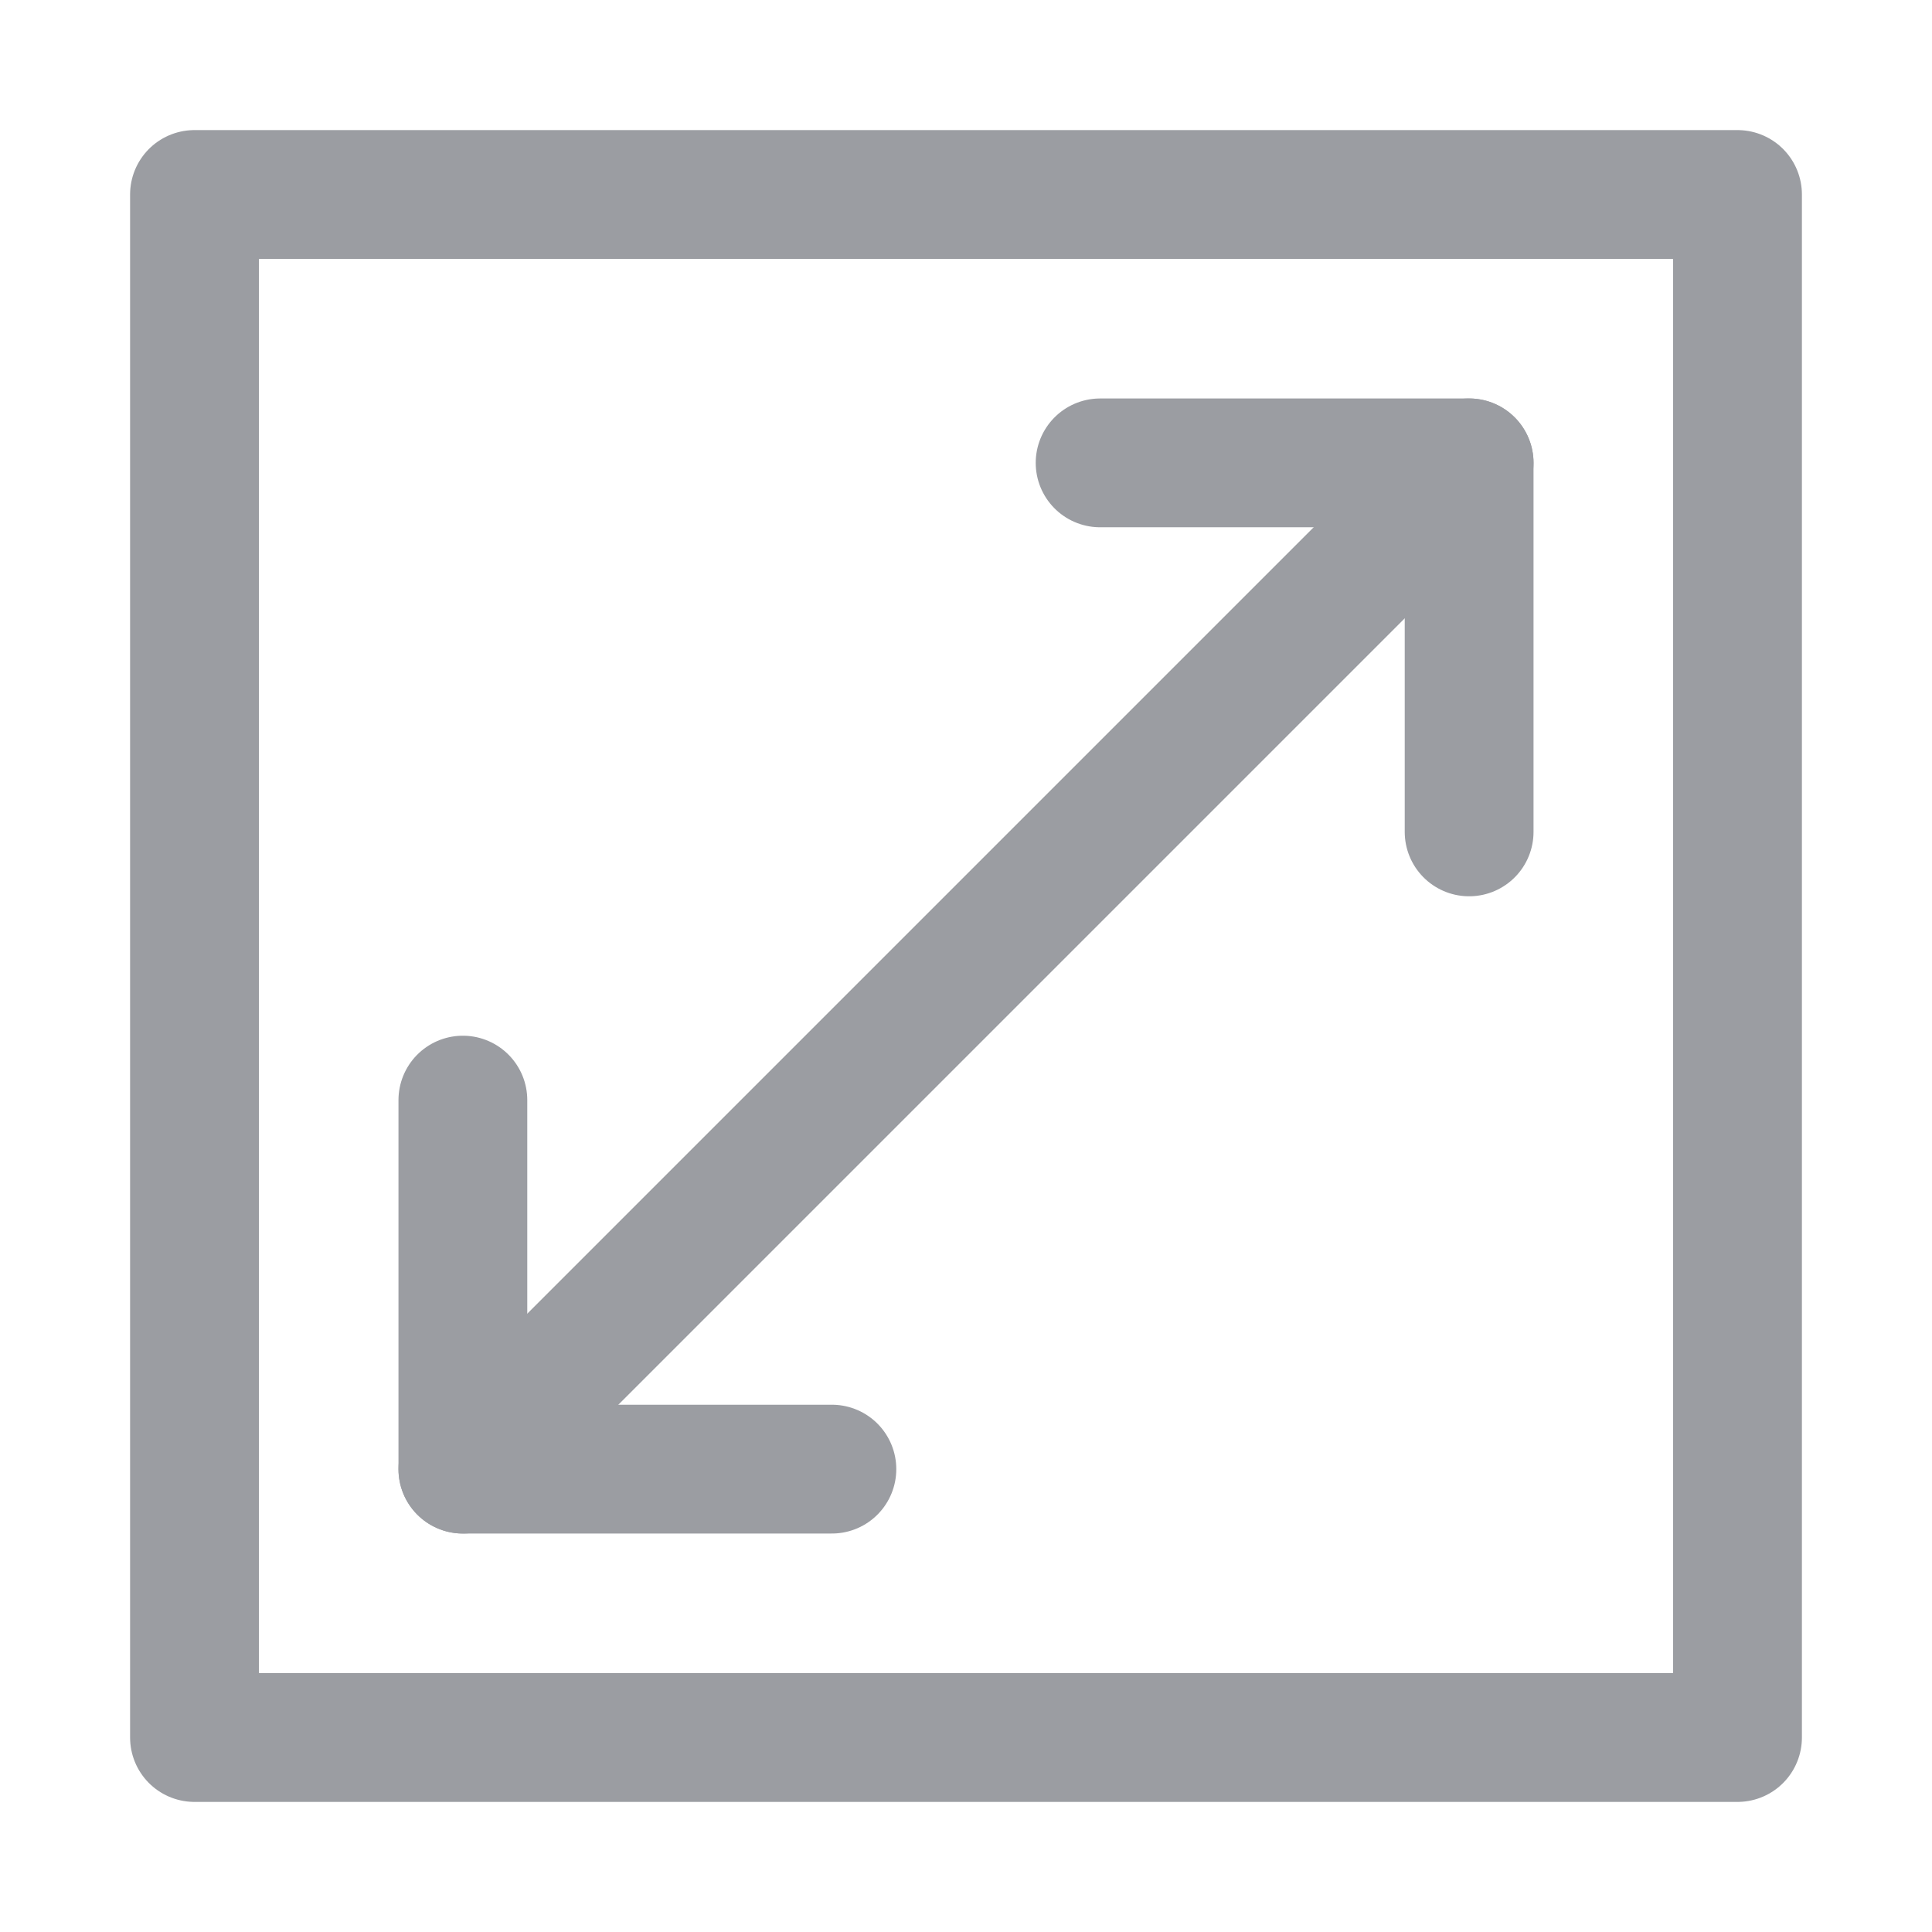 <?xml version="1.0" encoding="UTF-8"?>
<svg width="12px" height="12px" viewBox="0 0 12 12" version="1.1" xmlns="http://www.w3.org/2000/svg" xmlns:xlink="http://www.w3.org/1999/xlink">
    <!-- Generator: sketchtool 46.2 (44496) - http://www.bohemiancoding.com/sketch -->
    <title>BACB6B5F-21A2-49F0-9365-CD50A328E097</title>
    <desc>Created with sketchtool.</desc>
    <defs></defs>
    <g id="Templates" stroke="none" stroke-width="1" fill="none" fill-rule="evenodd" stroke-linecap="round" stroke-linejoin="round">
        <g id="Wizard" transform="translate(-5792, -685)" stroke="#9B9DA2" stroke-width="0.8">
            <g id="Group-6" transform="translate(4829, 209)">
                <g id="Expand" transform="translate(924, 477)">
                    <g id="Group-5">
                        <g id="Expand-Icon" transform="translate(40, 0)">
                            <polyline id="Stroke-1" points="5.833 1.875 8.125 1.875 8.125 4.167"></polyline>
                            <polyline id="Stroke-2" points="4.167 8.125 1.875 8.125 1.875 5.833"></polyline>
                            <path d="M1.875,8.125 L8.125,1.875" id="Stroke-3"></path>
                            <polygon id="Stroke-4" points="0.208 9.792 9.792 9.792 9.792 0.208 0.208 0.208"></polygon>
                        </g>
                    </g>
                </g>
            </g>
        </g>
    </g>
</svg>